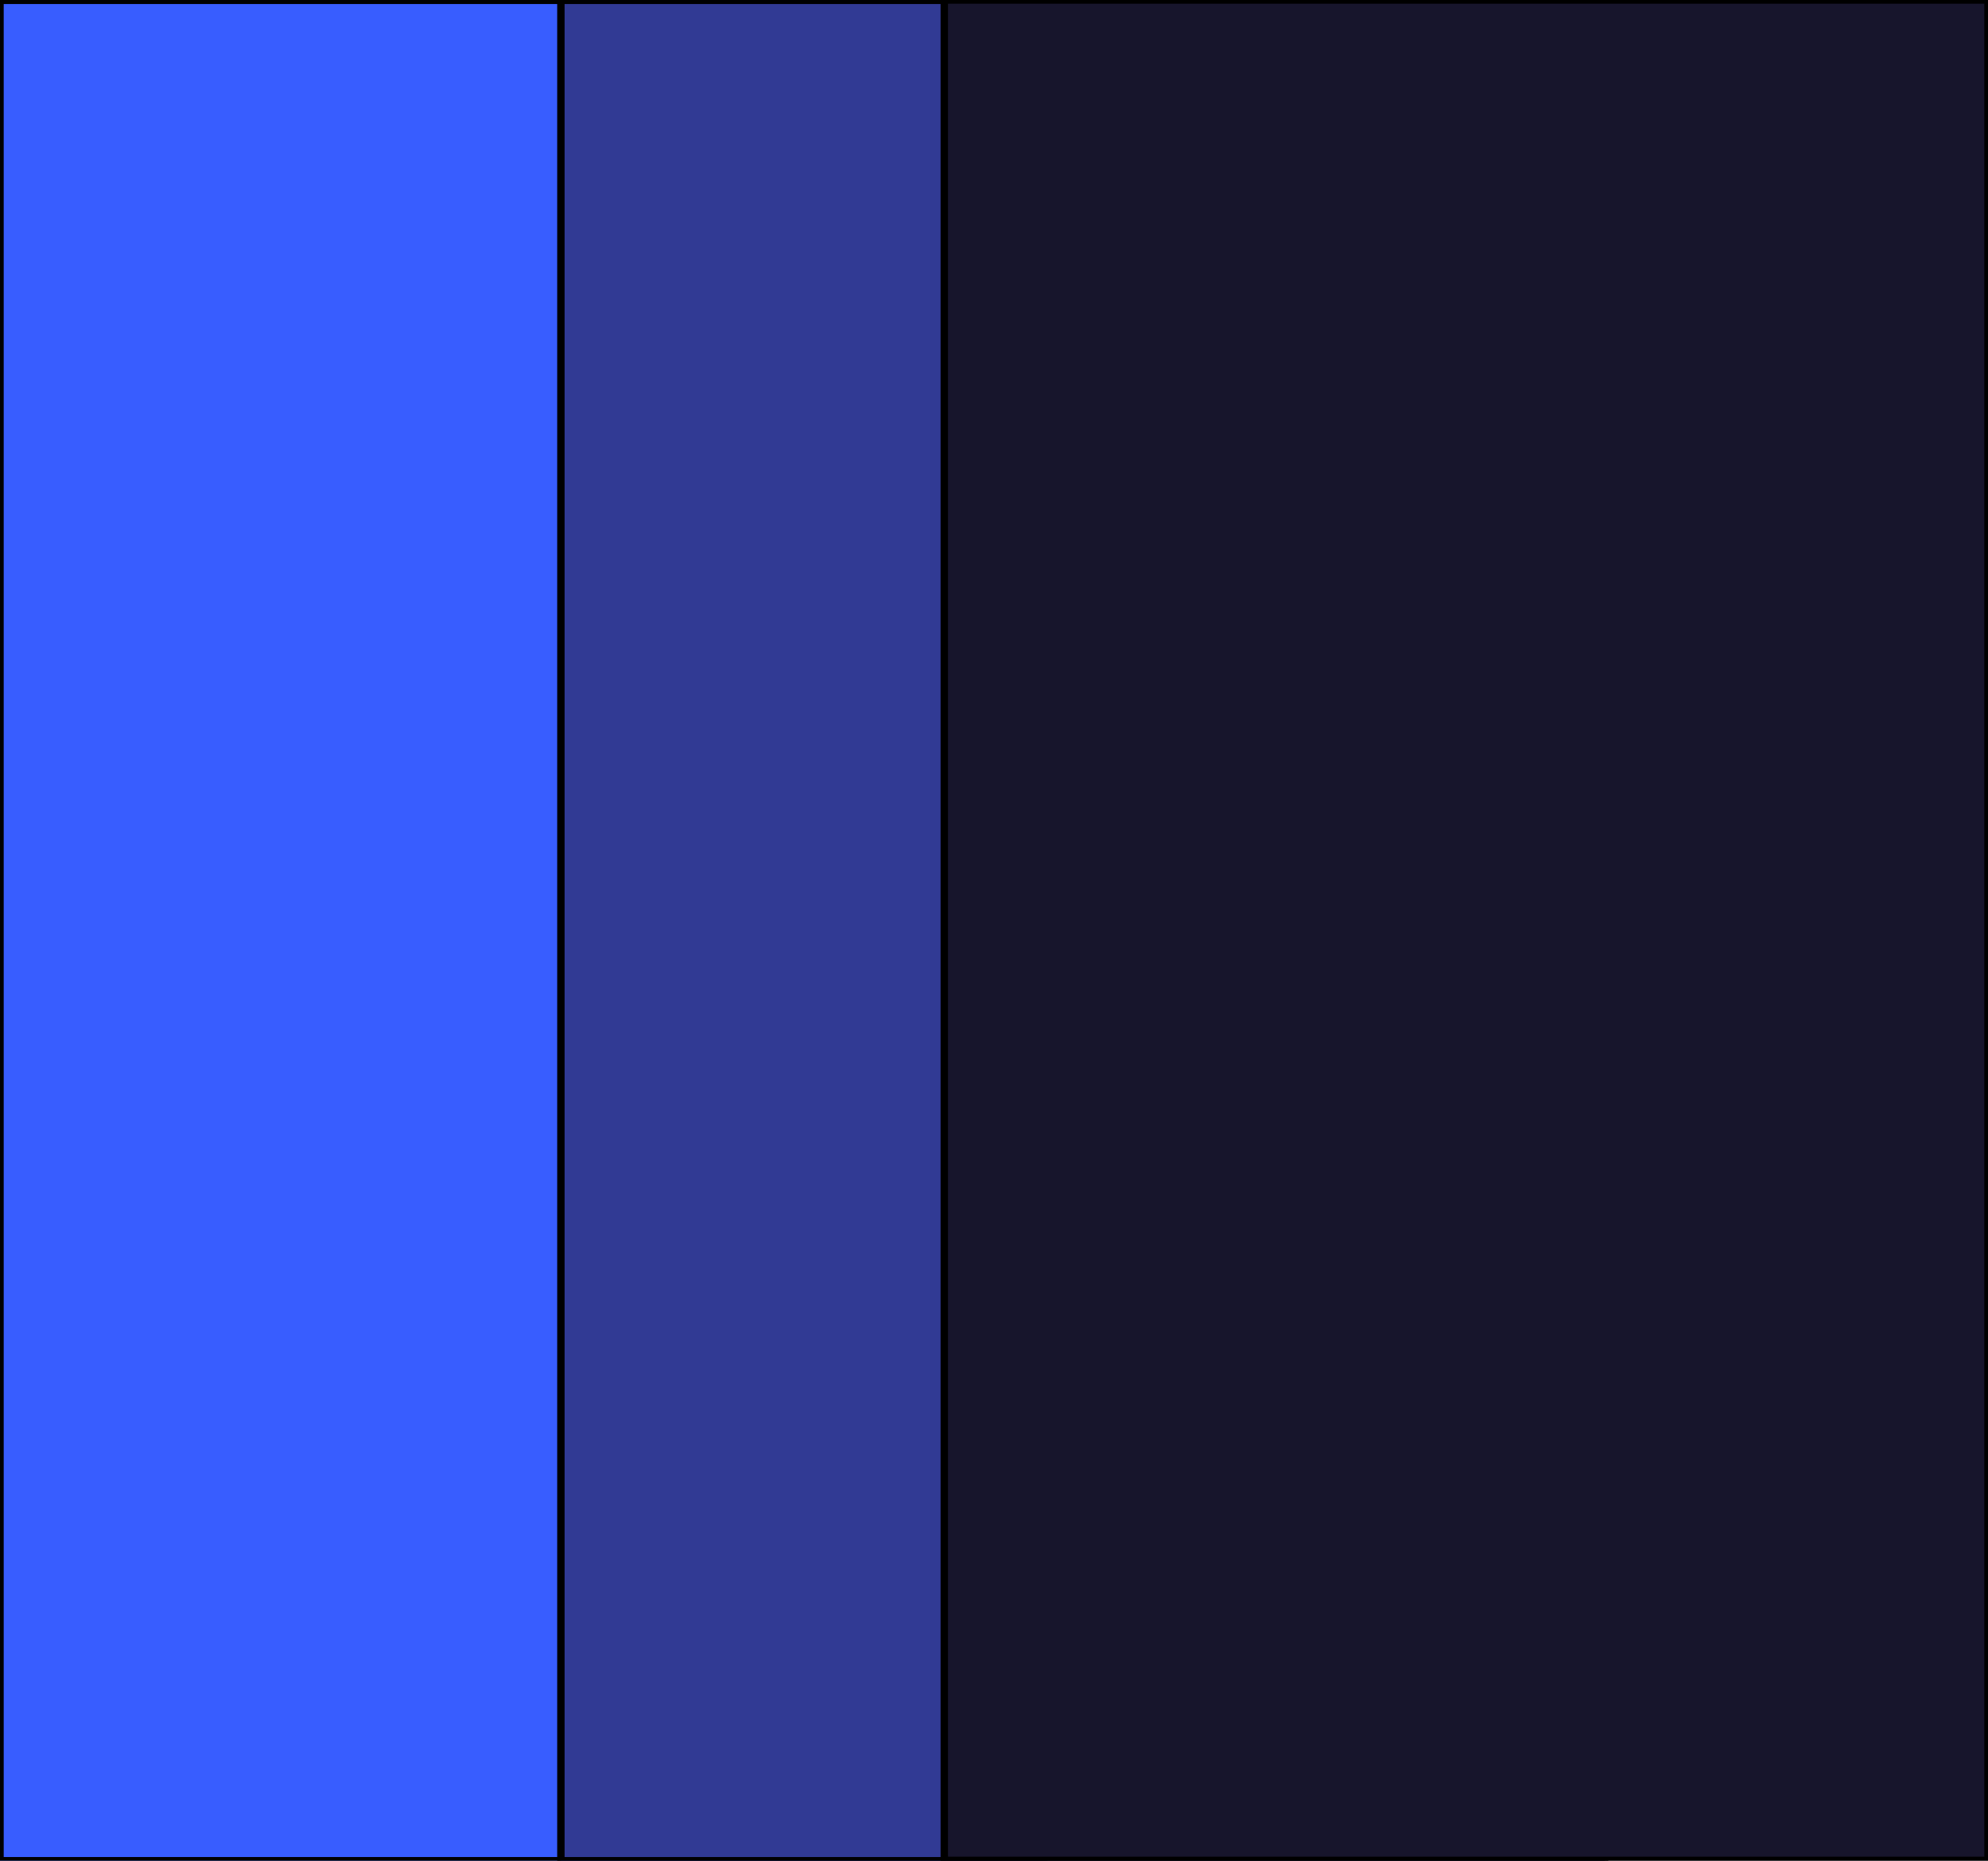 <?xml version="1.0" encoding="utf-8"?>
<svg viewBox="39.197 55.405 267.686 250.522" xmlns="http://www.w3.org/2000/svg">
  <rect x="39.197" y="55.449" width="140.535" height="250.478" style="stroke: rgb(0, 0, 0); fill: rgb(56, 93, 255);"/>
  <rect x="114.723" y="55.449" width="140.535" height="250.478" style="stroke: rgb(0, 0, 0); fill: rgb(49, 58, 148);"/>
  <rect x="166.348" y="55.405" width="140.535" height="250.478" style="stroke: rgb(0, 0, 0); fill: rgb(23, 21, 44);"/>
</svg>
